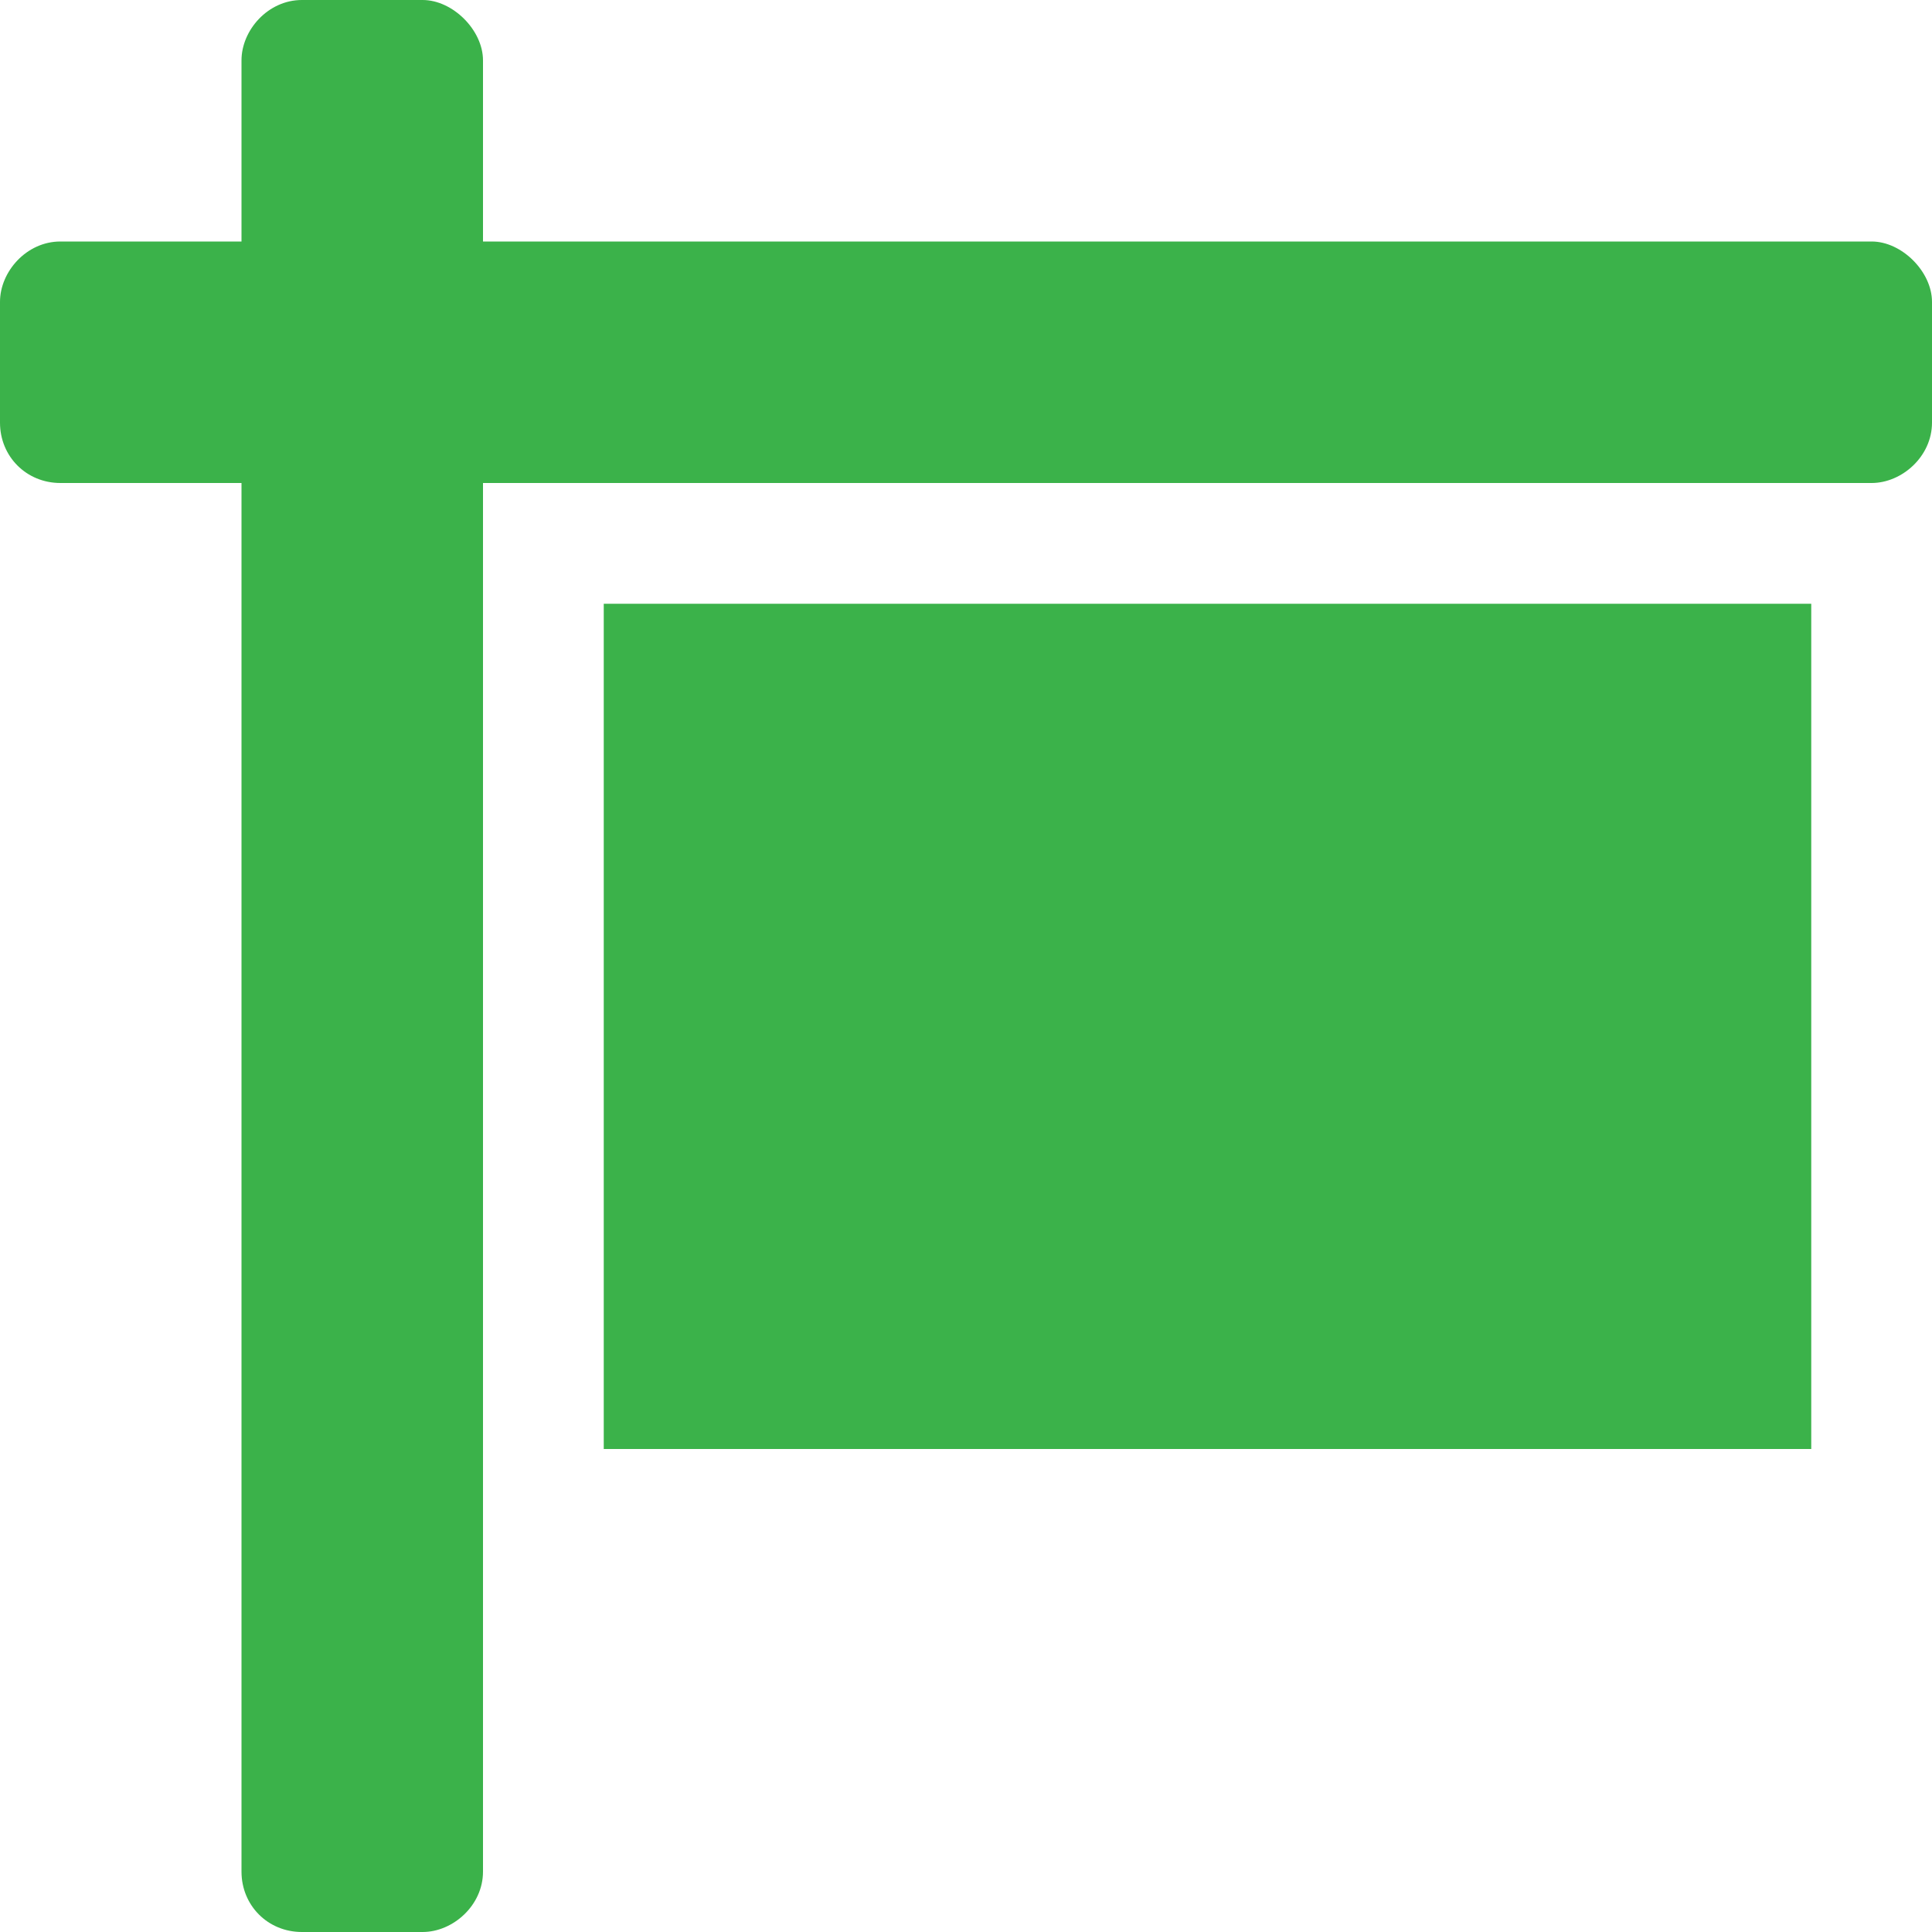 <svg width="16" height="16" viewBox="0 0 16 16" fill="none" xmlns="http://www.w3.org/2000/svg">
<path d="M5 12V5H15V12H5ZM15.5 2C15.75 2 16 2.25 16 2.5V3.5C16 3.781 15.75 4 15.5 4H4V15.5C4 15.781 3.75 16 3.5 16H2.5C2.219 16 2 15.781 2 15.5V4H0.5C0.219 4 0 3.781 0 3.5V2.5C0 2.25 0.219 2 0.5 2H2V0.5C2 0.25 2.219 0 2.5 0H3.5C3.75 0 4 0.25 4 0.5V2H15.5Z" fill="#3BB24A"/>
</svg>
